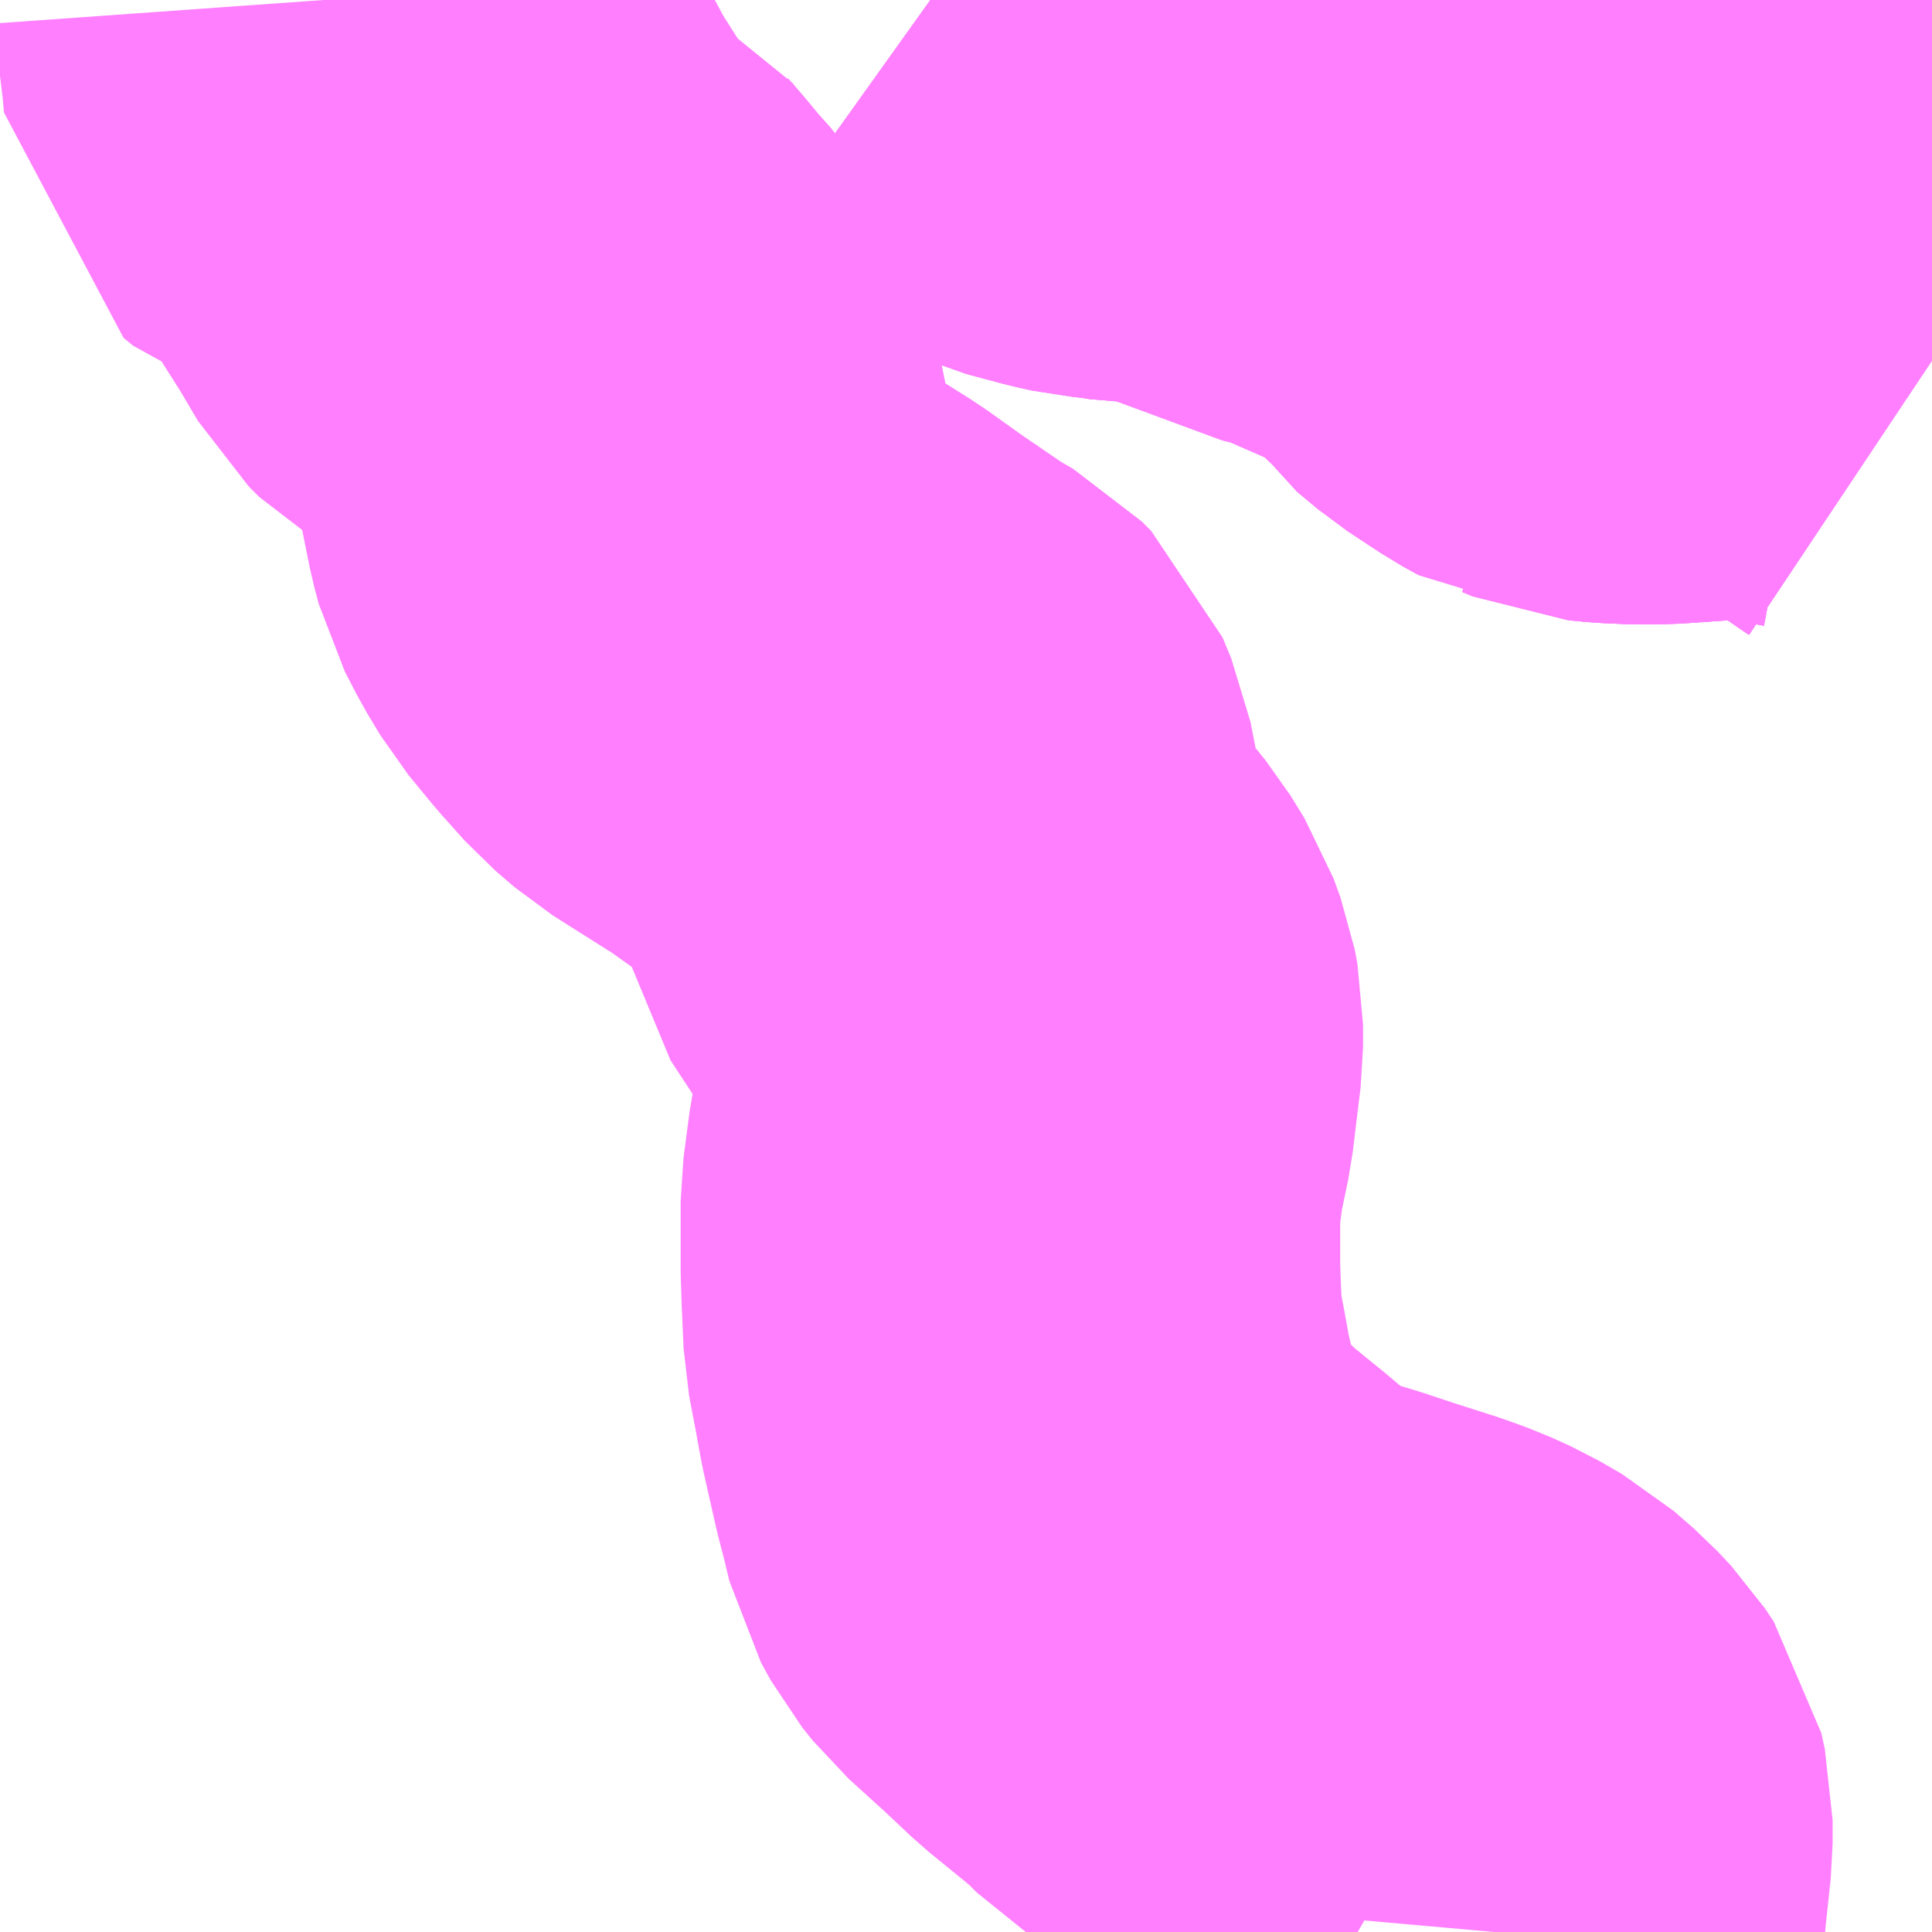 <?xml version="1.0" encoding="UTF-8"?>
<svg  xmlns="http://www.w3.org/2000/svg" xmlns:xlink="http://www.w3.org/1999/xlink" xmlns:go="http://purl.org/svgmap/profile" property="N07_001,N07_002,N07_003,N07_004,N07_005,N07_006,N07_007" viewBox="13300.049 -3449.707 2.197 2.197" go:dataArea="13300.048828125 -3449.70703125 2.197265625 2.197265625" >
<globalCoordinateSystem srsName="http://purl.org/crs/84" transform="matrix(100.0,0.0,0.0,-100.0,0.0,0.0)" />
<defs>
 <g id="p0" >
  <circle cx="0.0" cy="0.0" r="3" stroke="green" stroke-width="0.75" vector-effect="non-scaling-stroke" />
 </g>
</defs>
<g fill="none" fill-rule="evenodd" stroke="#FF00FF" stroke-width="0.75" opacity="0.5" vector-effect="non-scaling-stroke" stroke-linejoin="bevel" >
<path content="1,芸陽バス（株）,和木～本郷線,5.0,0.0,0.0," xlink:title="1" d="M13301.748,-3447.51L13301.752,-3447.555L13301.758,-3447.611L13301.758,-3447.637L13301.754,-3447.655L13301.744,-3447.67L13301.729,-3447.686L13301.706,-3447.706L13301.68,-3447.721L13301.658,-3447.731L13301.636,-3447.739L13301.586,-3447.755L13301.553,-3447.766L13301.507,-3447.78L13301.479,-3447.789L13301.453,-3447.802L13301.425,-3447.82L13301.406,-3447.839L13301.386,-3447.856L13301.343,-3447.891L13301.309,-3447.923L13301.266,-3447.962L13301.254,-3447.977L13301.243,-3447.997L13301.236,-3448.026L13301.229,-3448.053L13301.215,-3448.115L13301.209,-3448.148L13301.201,-3448.19L13301.199,-3448.235L13301.198,-3448.265L13301.198,-3448.341L13301.205,-3448.394L13301.215,-3448.442L13301.224,-3448.516L13301.224,-3448.542L13301.221,-3448.558L13301.213,-3448.58L13301.197,-3448.606L13301.167,-3448.643L13301.125,-3448.707L13301.12,-3448.731L13301.111,-3448.773L13301.103,-3448.814L13301.093,-3448.838L13301.082,-3448.849L13301.056,-3448.864L13300.996,-3448.905L13300.954,-3448.935L13300.908,-3448.964L13300.878,-3448.983L13300.857,-3449.001L13300.831,-3449.03L13300.803,-3449.064L13300.788,-3449.089L13300.774,-3449.116L13300.769,-3449.135L13300.749,-3449.234L13300.744,-3449.252L13300.74,-3449.272L13300.729,-3449.291L13300.714,-3449.312L13300.696,-3449.332L13300.677,-3449.355L13300.663,-3449.371L13300.653,-3449.384L13300.628,-3449.396L13300.609,-3449.407L13300.597,-3449.419L13300.574,-3449.458L13300.548,-3449.499L13300.528,-3449.536L13300.512,-3449.563L13300.497,-3449.58L13300.482,-3449.589L13300.459,-3449.597L13300.438,-3449.604L13300.427,-3449.613L13300.425,-3449.635L13300.418,-3449.693L13300.417,-3449.707"/>
<path content="1,芸陽バス（株）,徳良線,4.0,2.5,1.0," xlink:title="1" d="M13301.107,-3449.707L13301.114,-3449.702L13301.131,-3449.693L13301.146,-3449.685L13301.19,-3449.664L13301.227,-3449.652L13301.245,-3449.644L13301.286,-3449.633L13301.304,-3449.629L13301.326,-3449.627L13301.35,-3449.623L13301.361,-3449.623L13301.381,-3449.621L13301.415,-3449.616L13301.431,-3449.609L13301.569,-3449.558L13301.577,-3449.557L13301.593,-3449.55L13301.671,-3449.516L13301.692,-3449.506L13301.703,-3449.497L13301.711,-3449.493L13301.719,-3449.485L13301.729,-3449.475L13301.744,-3449.46L13301.753,-3449.452L13301.764,-3449.436L13301.788,-3449.416L13301.826,-3449.391L13301.844,-3449.381L13301.856,-3449.38L13301.868,-3449.375L13301.889,-3449.373L13301.912,-3449.372L13301.935,-3449.372L13302.007,-3449.377L13302.03,-3449.378L13302.046,-3449.378L13302.054,-3449.377L13302.092,-3449.37L13302.124,-3449.364L13302.14,-3449.358L13302.181,-3449.34L13302.203,-3449.326L13302.21,-3449.322L13302.24,-3449.301L13302.246,-3449.297"/>
<path content="1,（株）中国バス,三原駅前発　三原-如水館線（深線）,10.5,10.5,10.0," xlink:title="1" d="M13302.246,-3449.297L13302.24,-3449.301L13302.21,-3449.322L13302.203,-3449.326L13302.181,-3449.34L13302.14,-3449.358L13302.124,-3449.364L13302.092,-3449.37L13302.054,-3449.377L13302.046,-3449.378L13302.03,-3449.378L13302.007,-3449.377L13301.935,-3449.372L13301.912,-3449.372L13301.889,-3449.373L13301.868,-3449.375L13301.856,-3449.38L13301.844,-3449.381L13301.826,-3449.391L13301.788,-3449.416L13301.764,-3449.436L13301.753,-3449.452L13301.744,-3449.46L13301.729,-3449.475L13301.719,-3449.485L13301.711,-3449.493L13301.703,-3449.497L13301.692,-3449.506L13301.671,-3449.516L13301.593,-3449.55L13301.577,-3449.557L13301.569,-3449.558L13301.431,-3449.609L13301.415,-3449.616L13301.381,-3449.621L13301.361,-3449.623L13301.35,-3449.623L13301.326,-3449.627L13301.304,-3449.629L13301.286,-3449.633L13301.245,-3449.644L13301.227,-3449.652L13301.19,-3449.664L13301.146,-3449.685L13301.131,-3449.693L13301.114,-3449.702L13301.107,-3449.707"/>
<path content="1,（株）中国バス,三原駅前発　三原・如水館・甲山線,13.0,12.5,8.0," xlink:title="1" d="M13302.246,-3449.297L13302.24,-3449.301L13302.21,-3449.322L13302.203,-3449.326L13302.181,-3449.34L13302.14,-3449.358L13302.124,-3449.364L13302.092,-3449.37L13302.054,-3449.377L13302.046,-3449.378L13302.03,-3449.378L13302.007,-3449.377L13301.935,-3449.372L13301.912,-3449.372L13301.889,-3449.373L13301.868,-3449.375L13301.856,-3449.38L13301.844,-3449.381L13301.826,-3449.391L13301.788,-3449.416L13301.764,-3449.436L13301.753,-3449.452L13301.744,-3449.46L13301.729,-3449.475L13301.719,-3449.485L13301.711,-3449.493L13301.703,-3449.497L13301.692,-3449.506L13301.671,-3449.516L13301.593,-3449.55L13301.577,-3449.557L13301.569,-3449.558L13301.431,-3449.609L13301.415,-3449.616L13301.381,-3449.621L13301.361,-3449.623L13301.35,-3449.623L13301.326,-3449.627L13301.304,-3449.629L13301.286,-3449.633L13301.245,-3449.644L13301.227,-3449.652L13301.19,-3449.664L13301.146,-3449.685L13301.131,-3449.693L13301.114,-3449.702L13301.107,-3449.707"/>
</g>
</svg>
